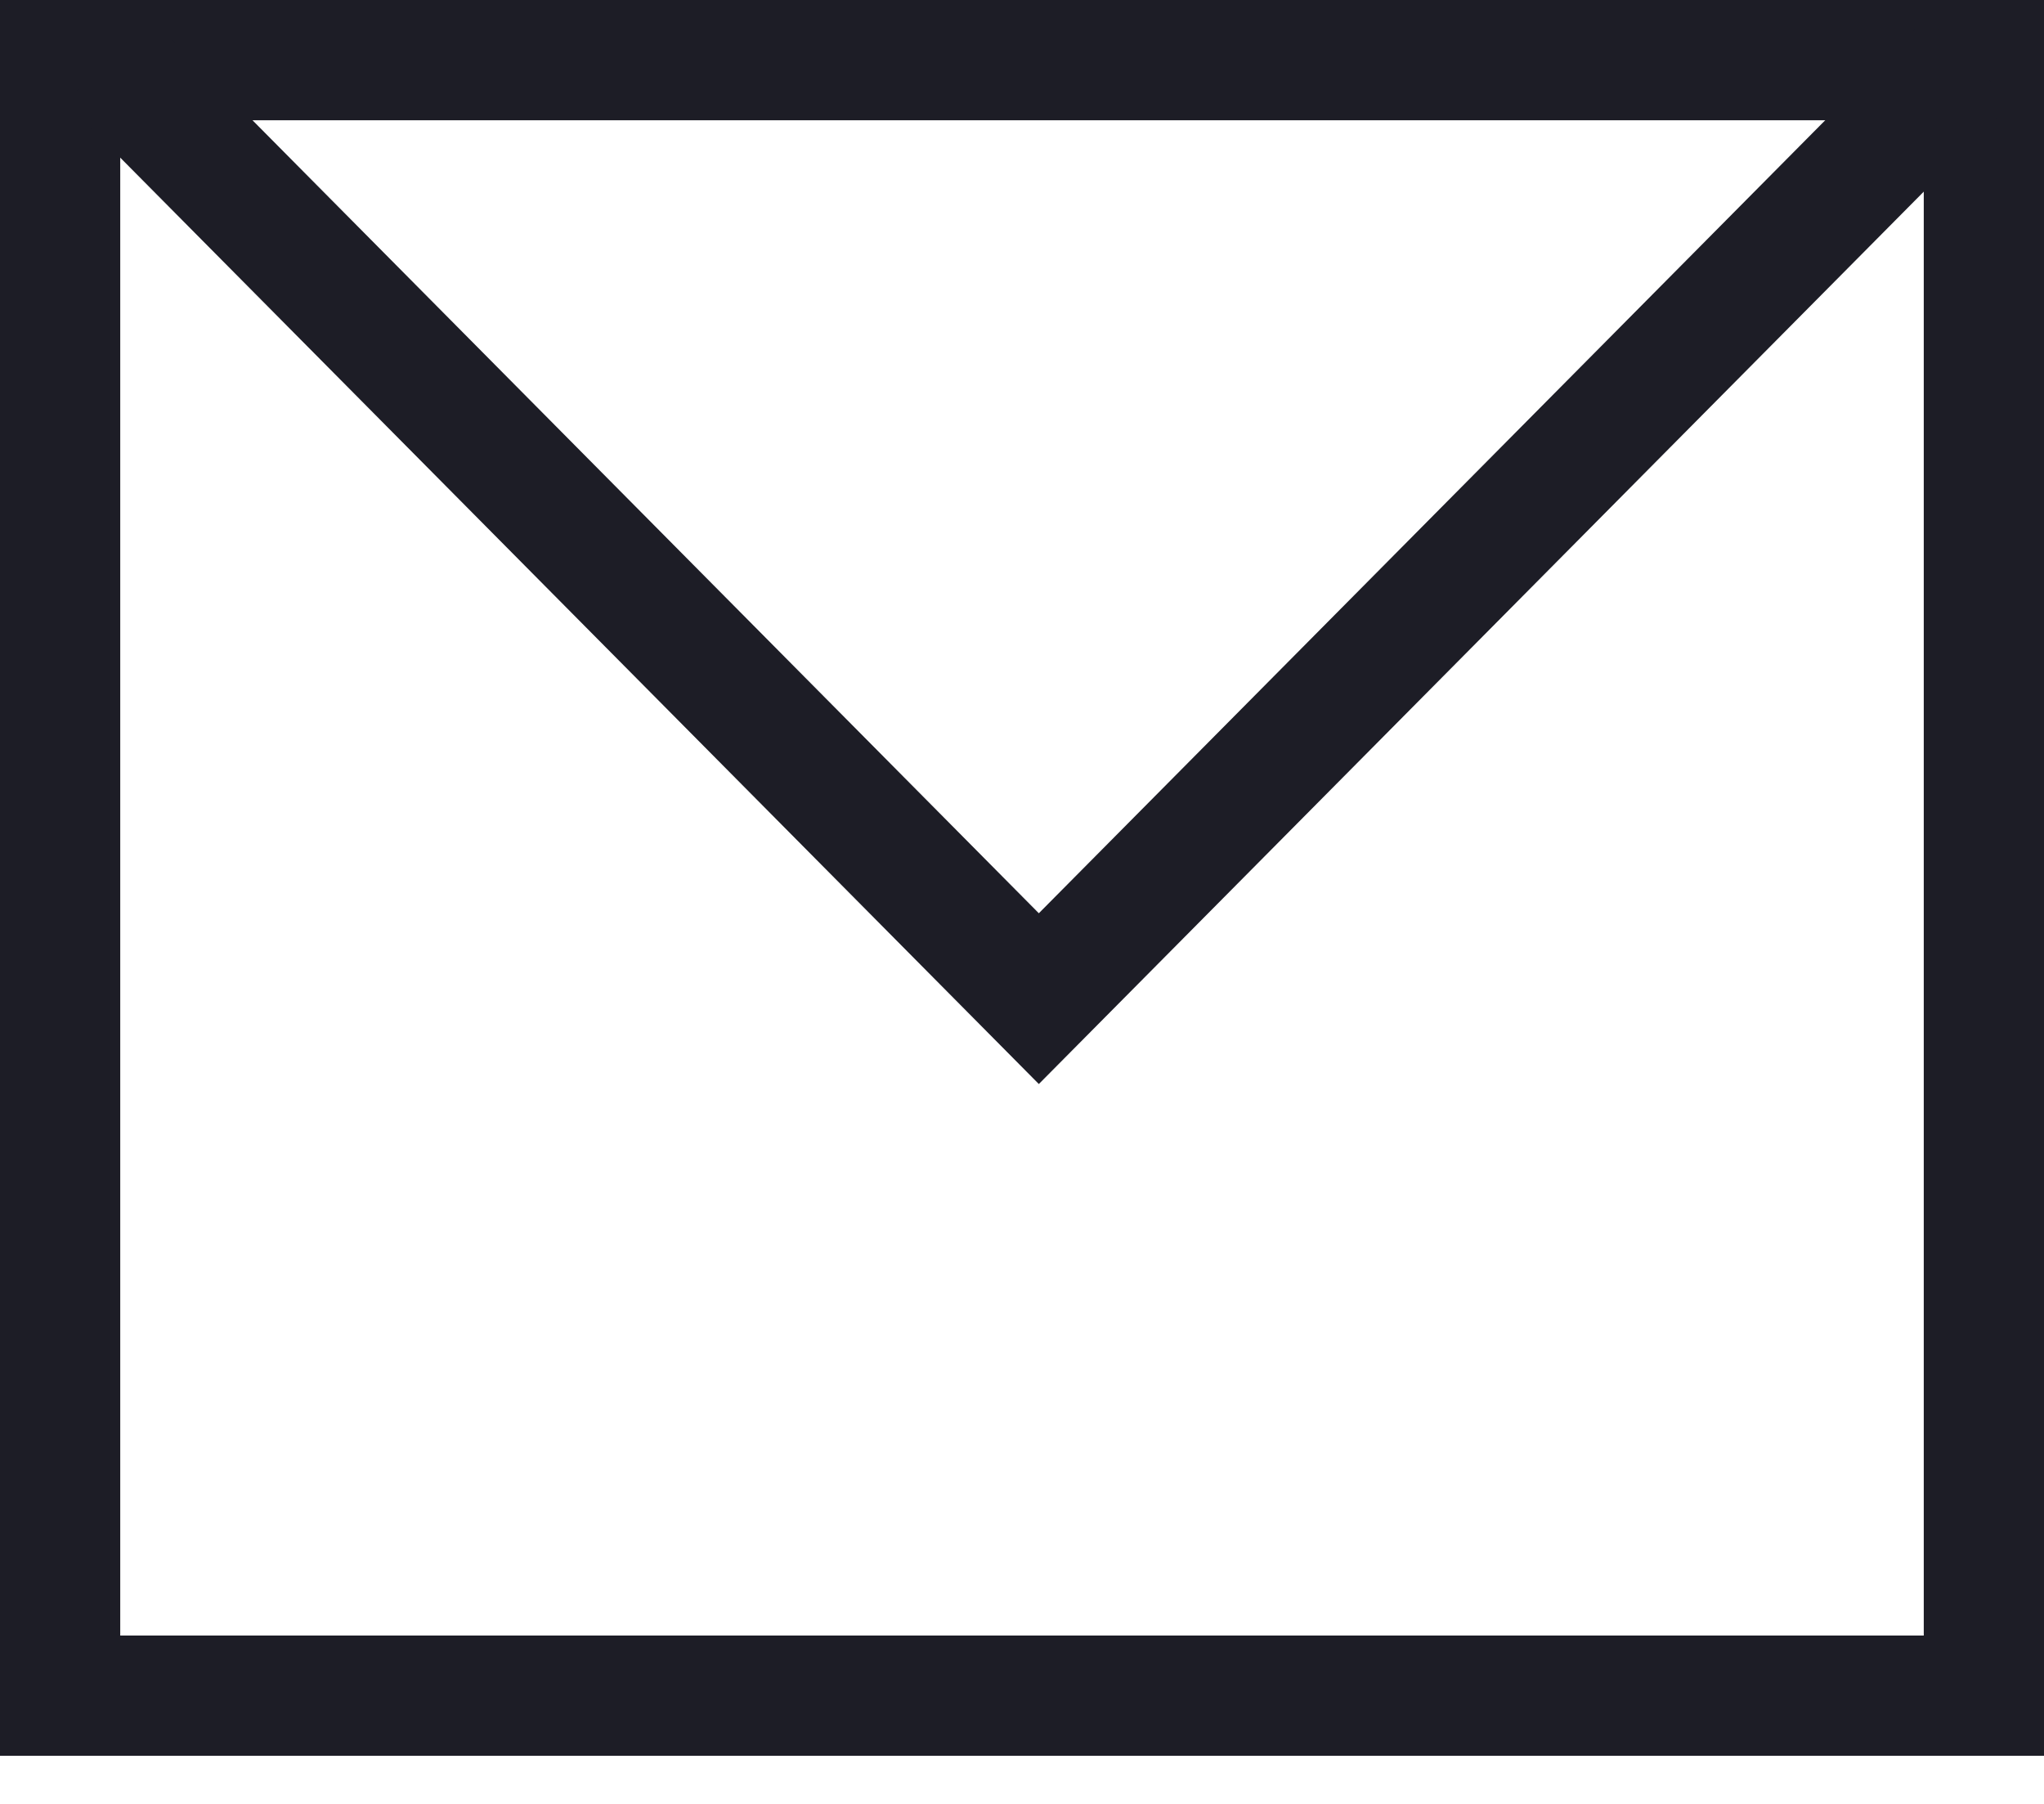 <?xml version="1.0" encoding="UTF-8" standalone="no"?>
<svg width="34px" height="30px" viewBox="0 0 34 30" version="1.1" xmlns="http://www.w3.org/2000/svg" xmlns:xlink="http://www.w3.org/1999/xlink" xmlns:sketch="http://www.bohemiancoding.com/sketch/ns">
    <!-- Generator: Sketch 3.3.2 (12043) - http://www.bohemiancoding.com/sketch -->
    <title>email</title>
    <desc>Created with Sketch.</desc>
    <defs></defs>
    <g id="Page-1" stroke="none" stroke-width="1" fill="none" fill-rule="evenodd" sketch:type="MSPage">
        <g id="email" sketch:type="MSLayerGroup" transform="translate(1, 1)" stroke="#1D1D26" stroke-width="2">
            <rect id="shape" sketch:type="MSShapeGroup" x="0" y="0" width="32" height="27.2"></rect>
            <path d="M31.761,0 L16.28,15.608 L0.8,0" id="shape" sketch:type="MSShapeGroup"></path>
        </g>
    </g>
</svg>